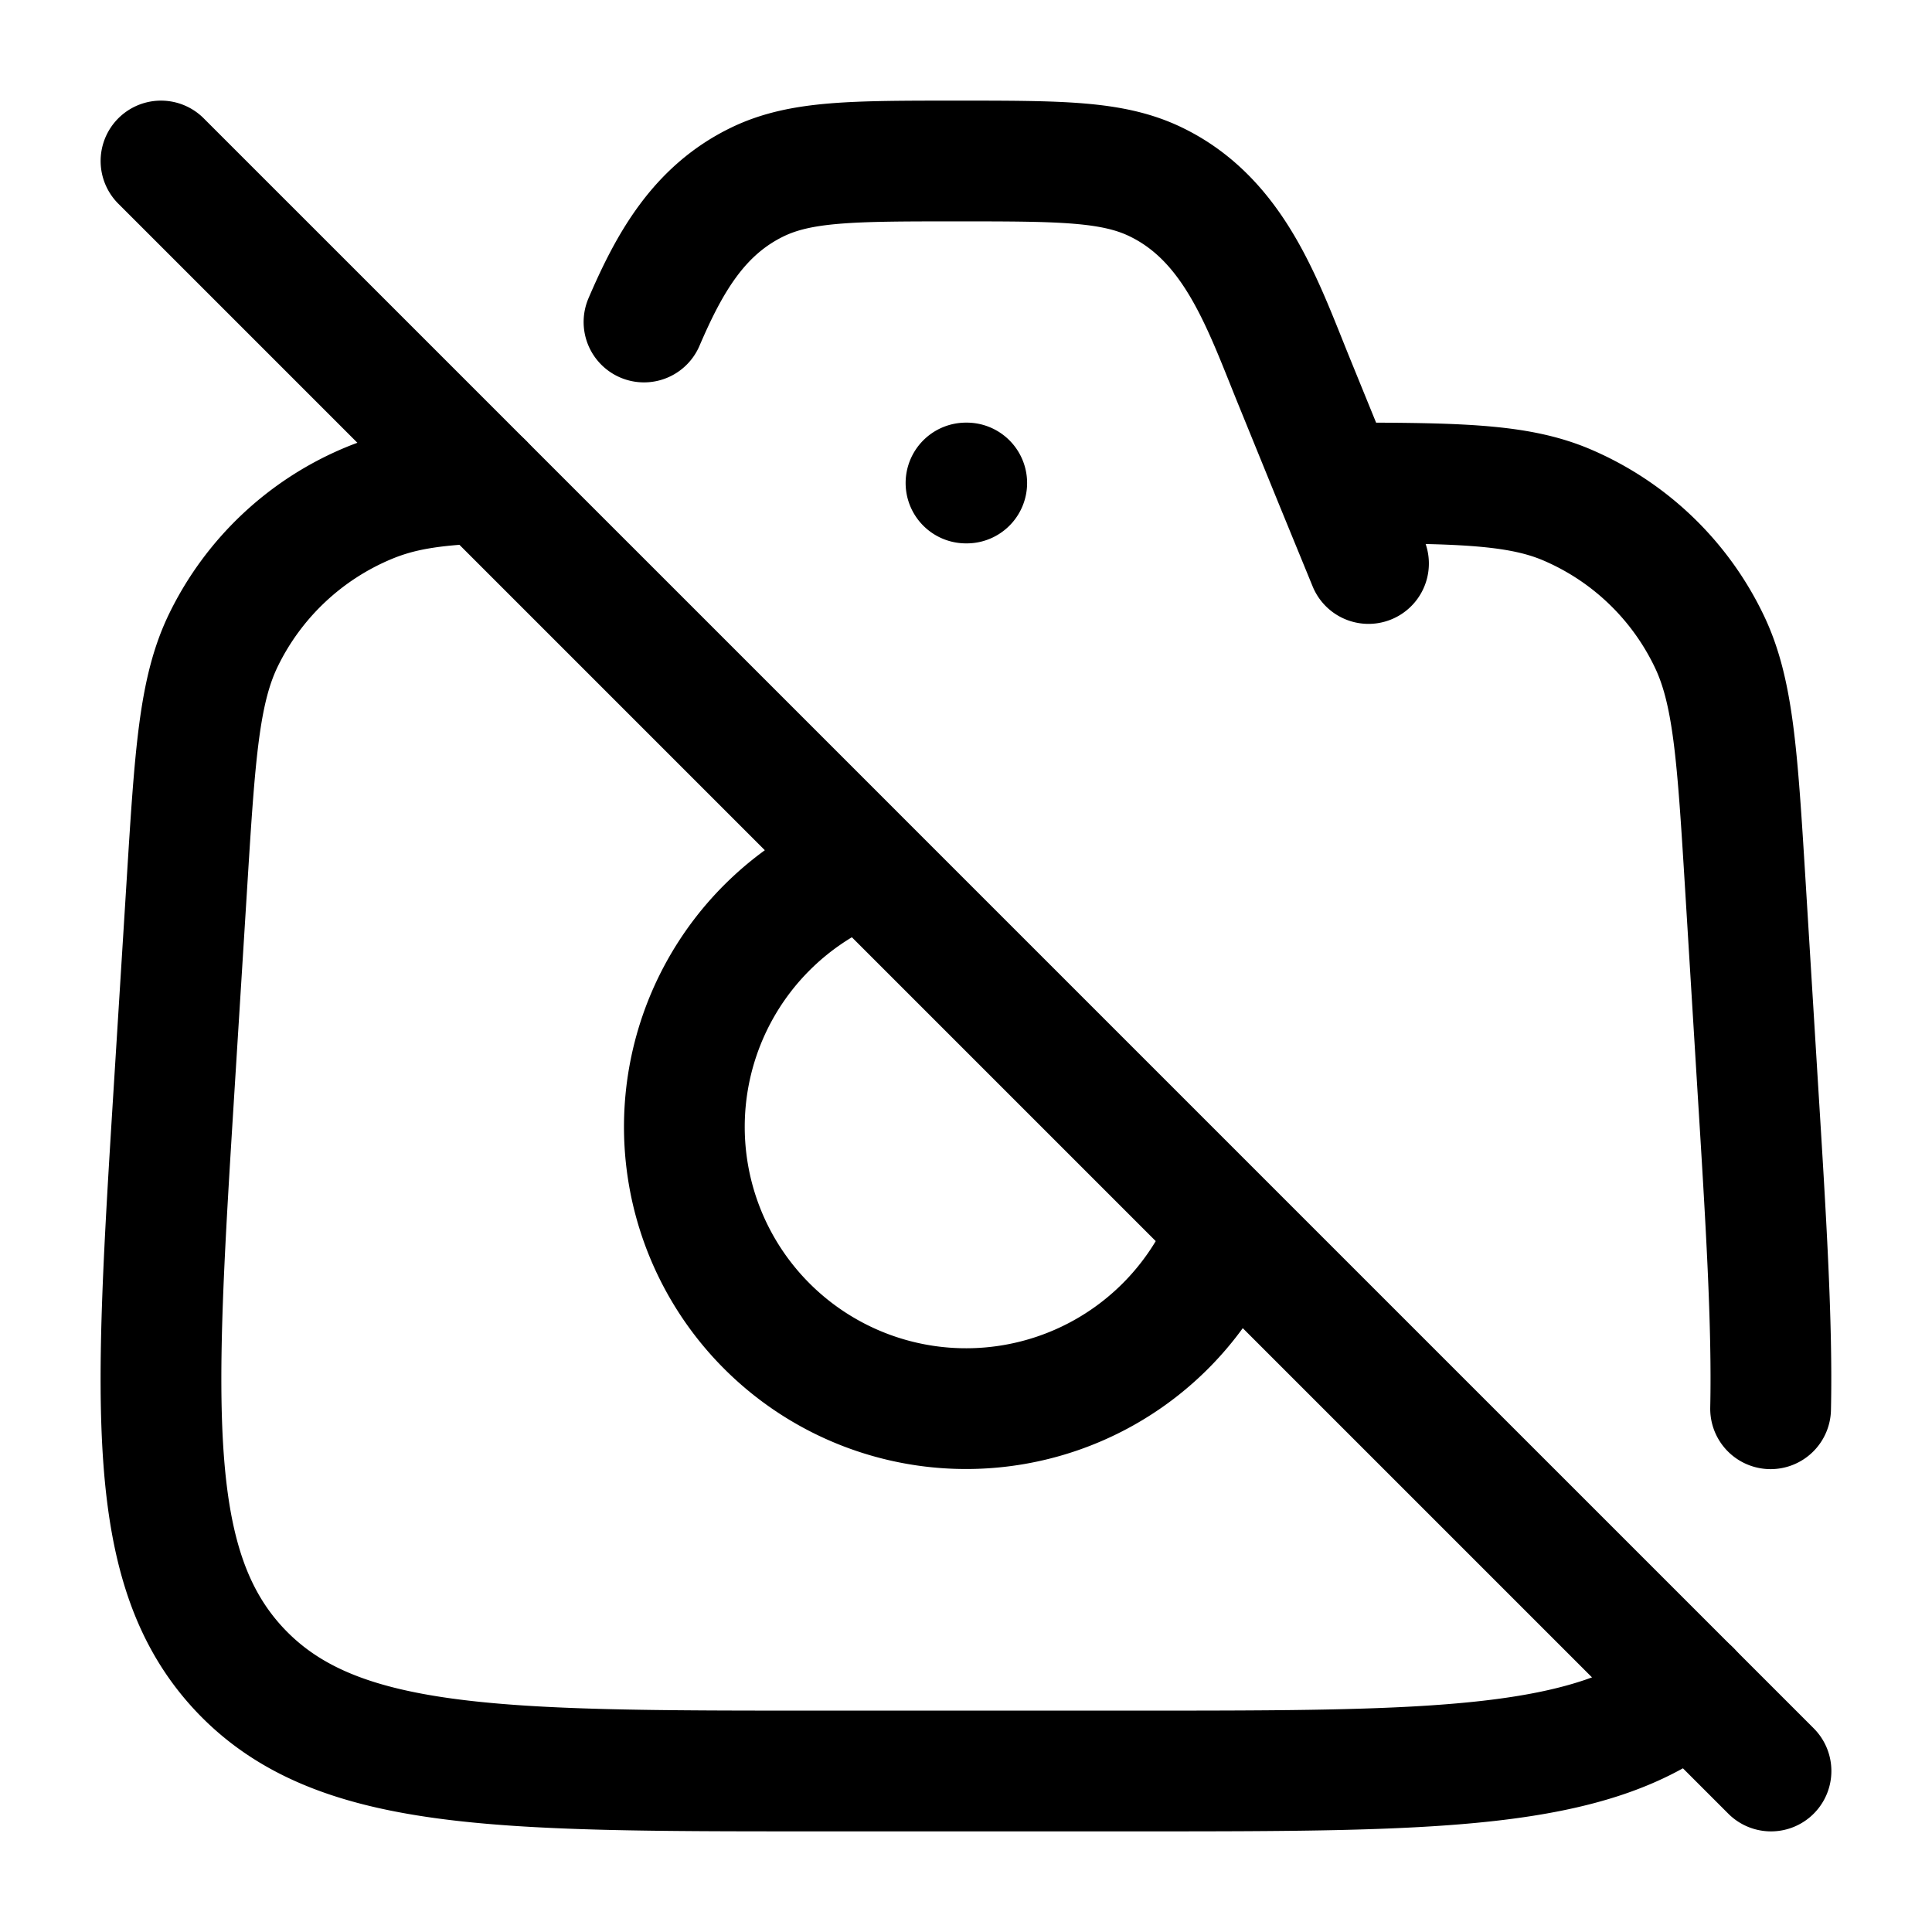 <svg xmlns="http://www.w3.org/2000/svg" width="3em" height="3em" viewBox="0 0 24 24"><g fill="none" stroke="currentColor" stroke-linecap="round" stroke-linejoin="round" stroke-width="1.5" color="currentColor"><path d="M6 6c-.64.026-1.033.09-1.419.25a3.5 3.5 0 0 0-1.803 1.697c-.306.626-.356 1.428-.456 3.032l-.157 2.513c-.249 3.989-.373 5.983.81 7.246C4.16 22 6.156 22 10.146 22h3.965c3.693 0 5.676 0 6.89-1.001M17 7l-.41-1M8 4c.313-.728.677-1.385 1.41-1.74C9.948 2 10.594 2 11.885 2c1.29 0 1.936 0 2.473.26c.997.482 1.342 1.562 1.737 2.525L16.59 6m5.405 11.5c.023-1.054-.058-2.357-.16-4l-.154-2.51c-.099-1.602-.148-2.403-.45-3.028a3.47 3.47 0 0 0-1.78-1.696C18.895 6.033 18.22 6.004 17 6h-.41"/><path d="M10.5 10.837a3.5 3.5 0 1 0 4.663 4.663M2 2l20 20M12 6h.009"/></g></svg>